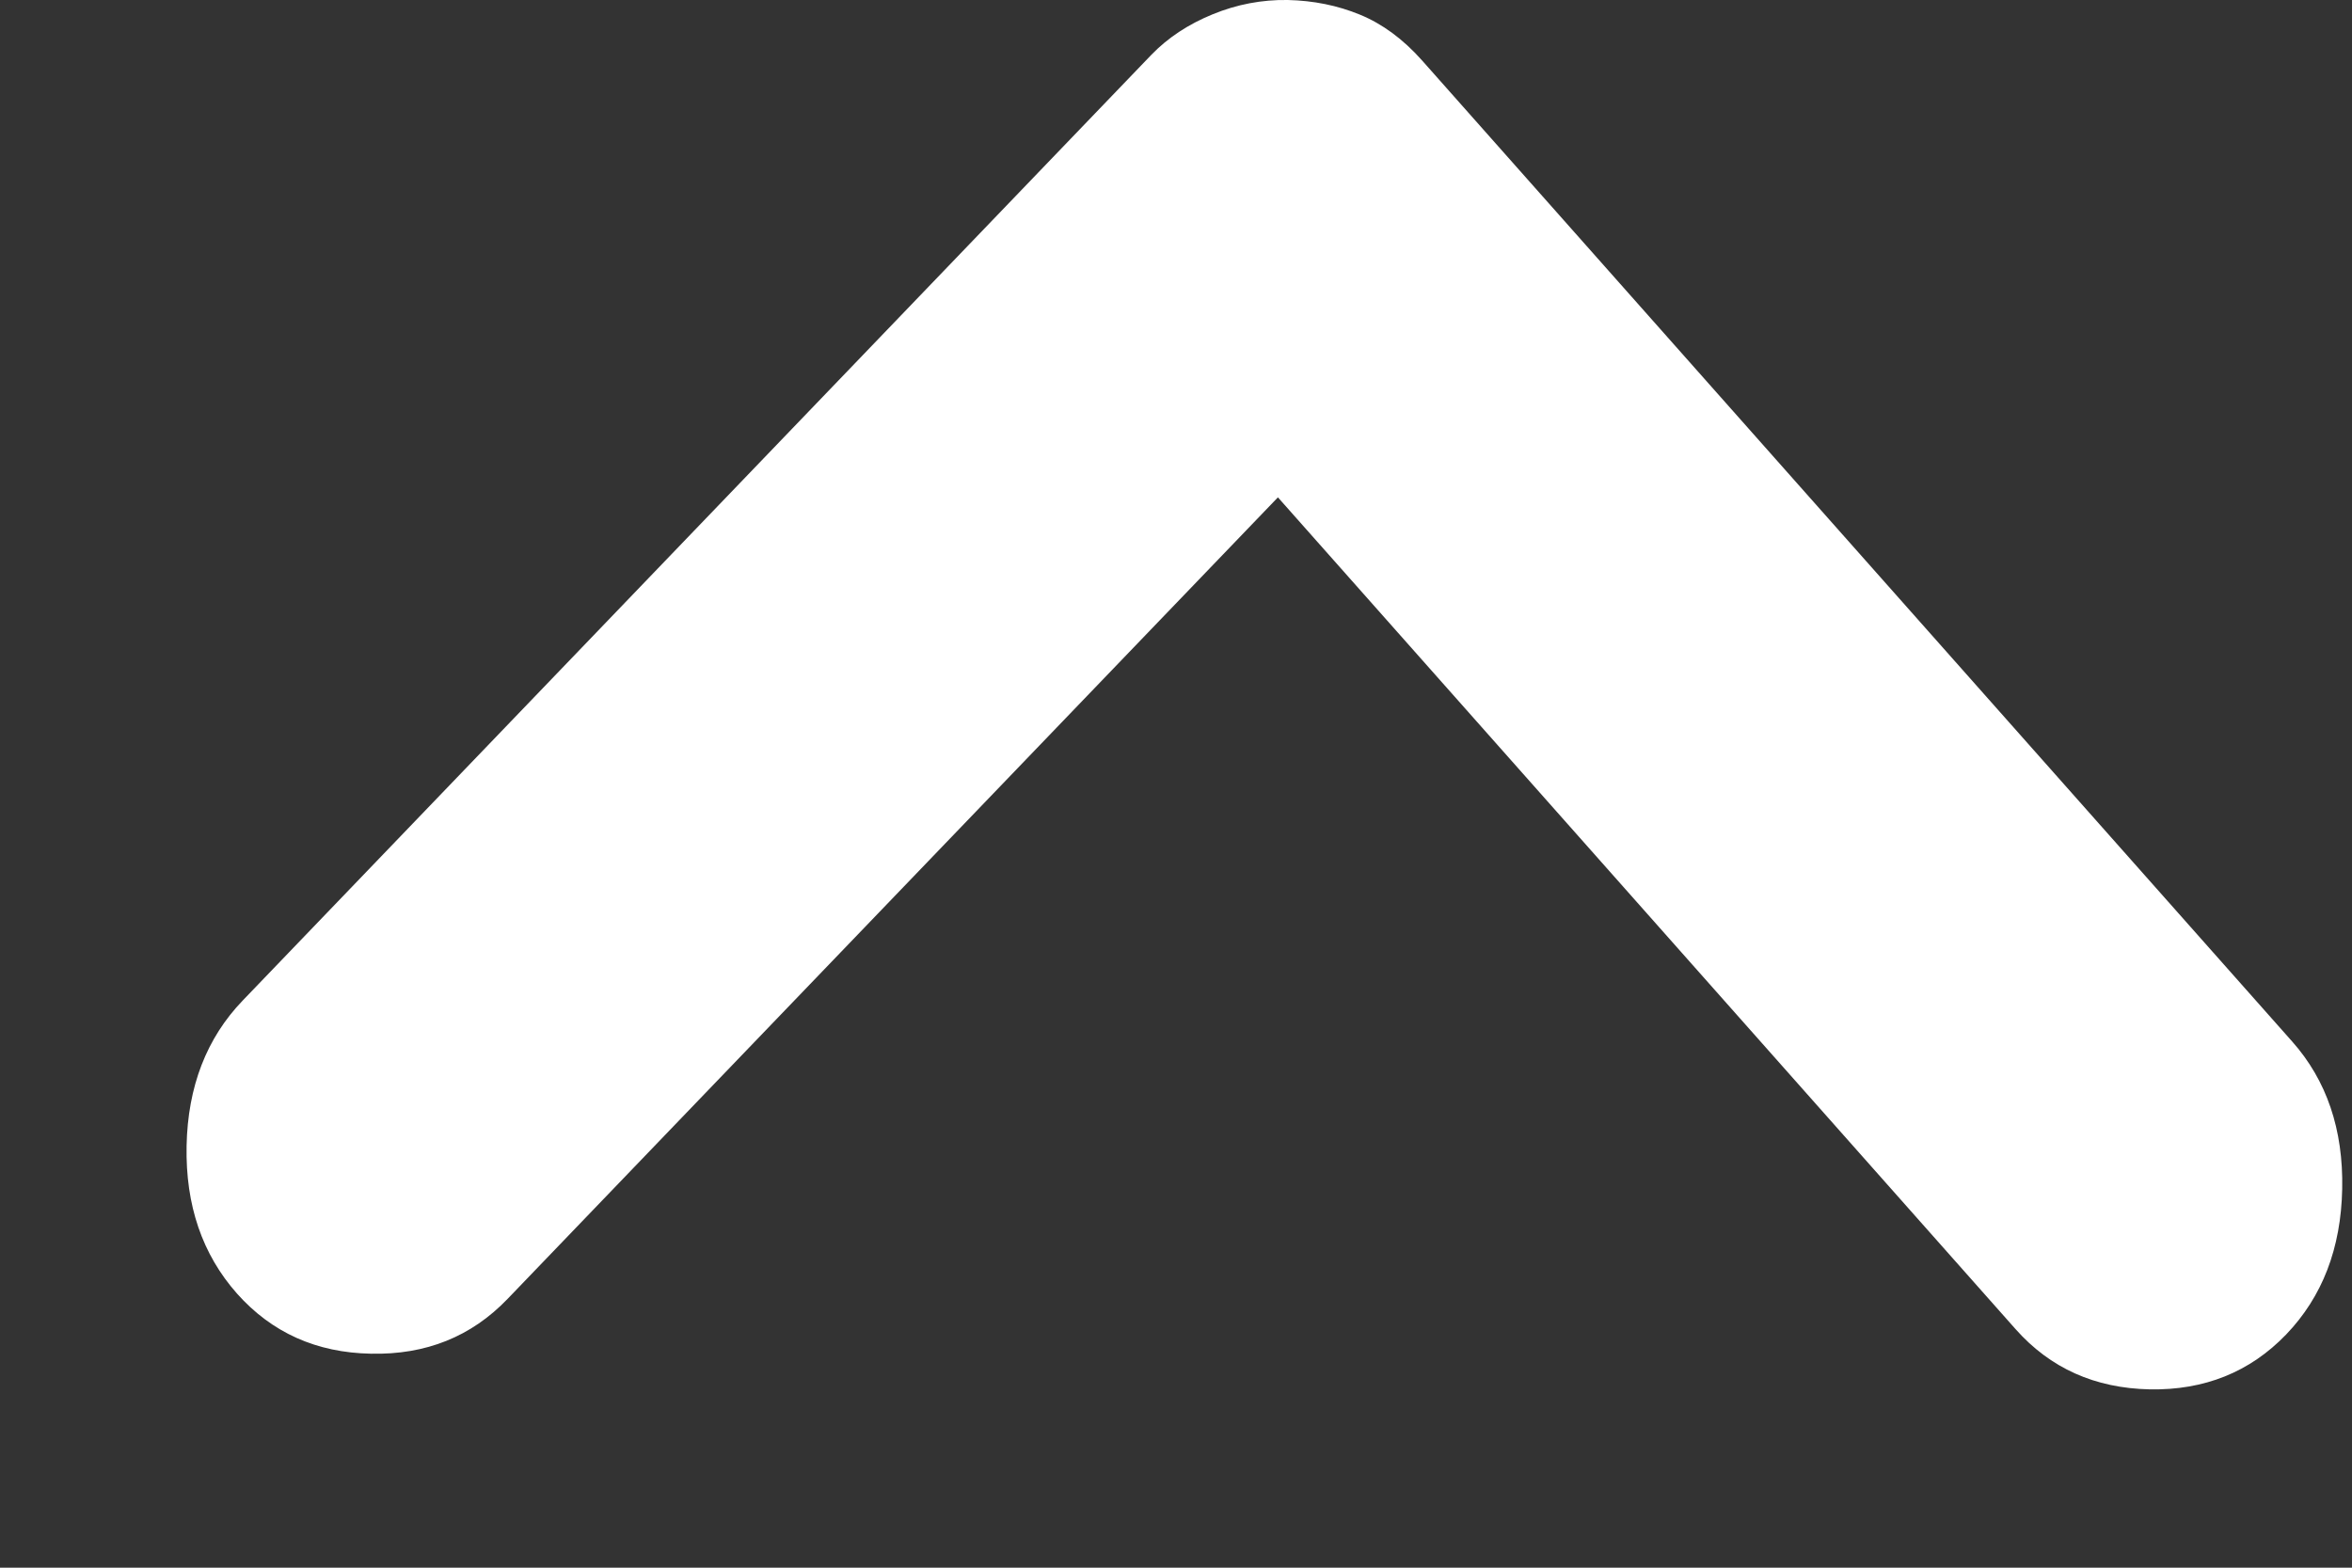 <svg width="12" height="8" viewBox="0 0 12 8" fill="none" xmlns="http://www.w3.org/2000/svg">
<rect x="0" y="0" width="12" height="8" fill="#333333" stroke="none"/>
<path d="M6.57 0C6.439 -0.002 6.311 0.022 6.187 0.073C6.062 0.124 5.958 0.193 5.874 0.28L1.239 5.105C1.054 5.297 0.958 5.545 0.952 5.847C0.946 6.15 1.032 6.401 1.209 6.601C1.386 6.8 1.614 6.903 1.893 6.908C2.173 6.914 2.405 6.821 2.59 6.628L6.52 2.538L10.283 6.782C10.46 6.982 10.688 7.084 10.968 7.09C11.247 7.095 11.479 7.002 11.664 6.81C11.849 6.617 11.944 6.37 11.95 6.067C11.956 5.764 11.871 5.513 11.694 5.314L7.255 0.308C7.158 0.199 7.053 0.122 6.939 0.075C6.825 0.028 6.702 0.003 6.57 0Z" fill="white"/>
</svg>
